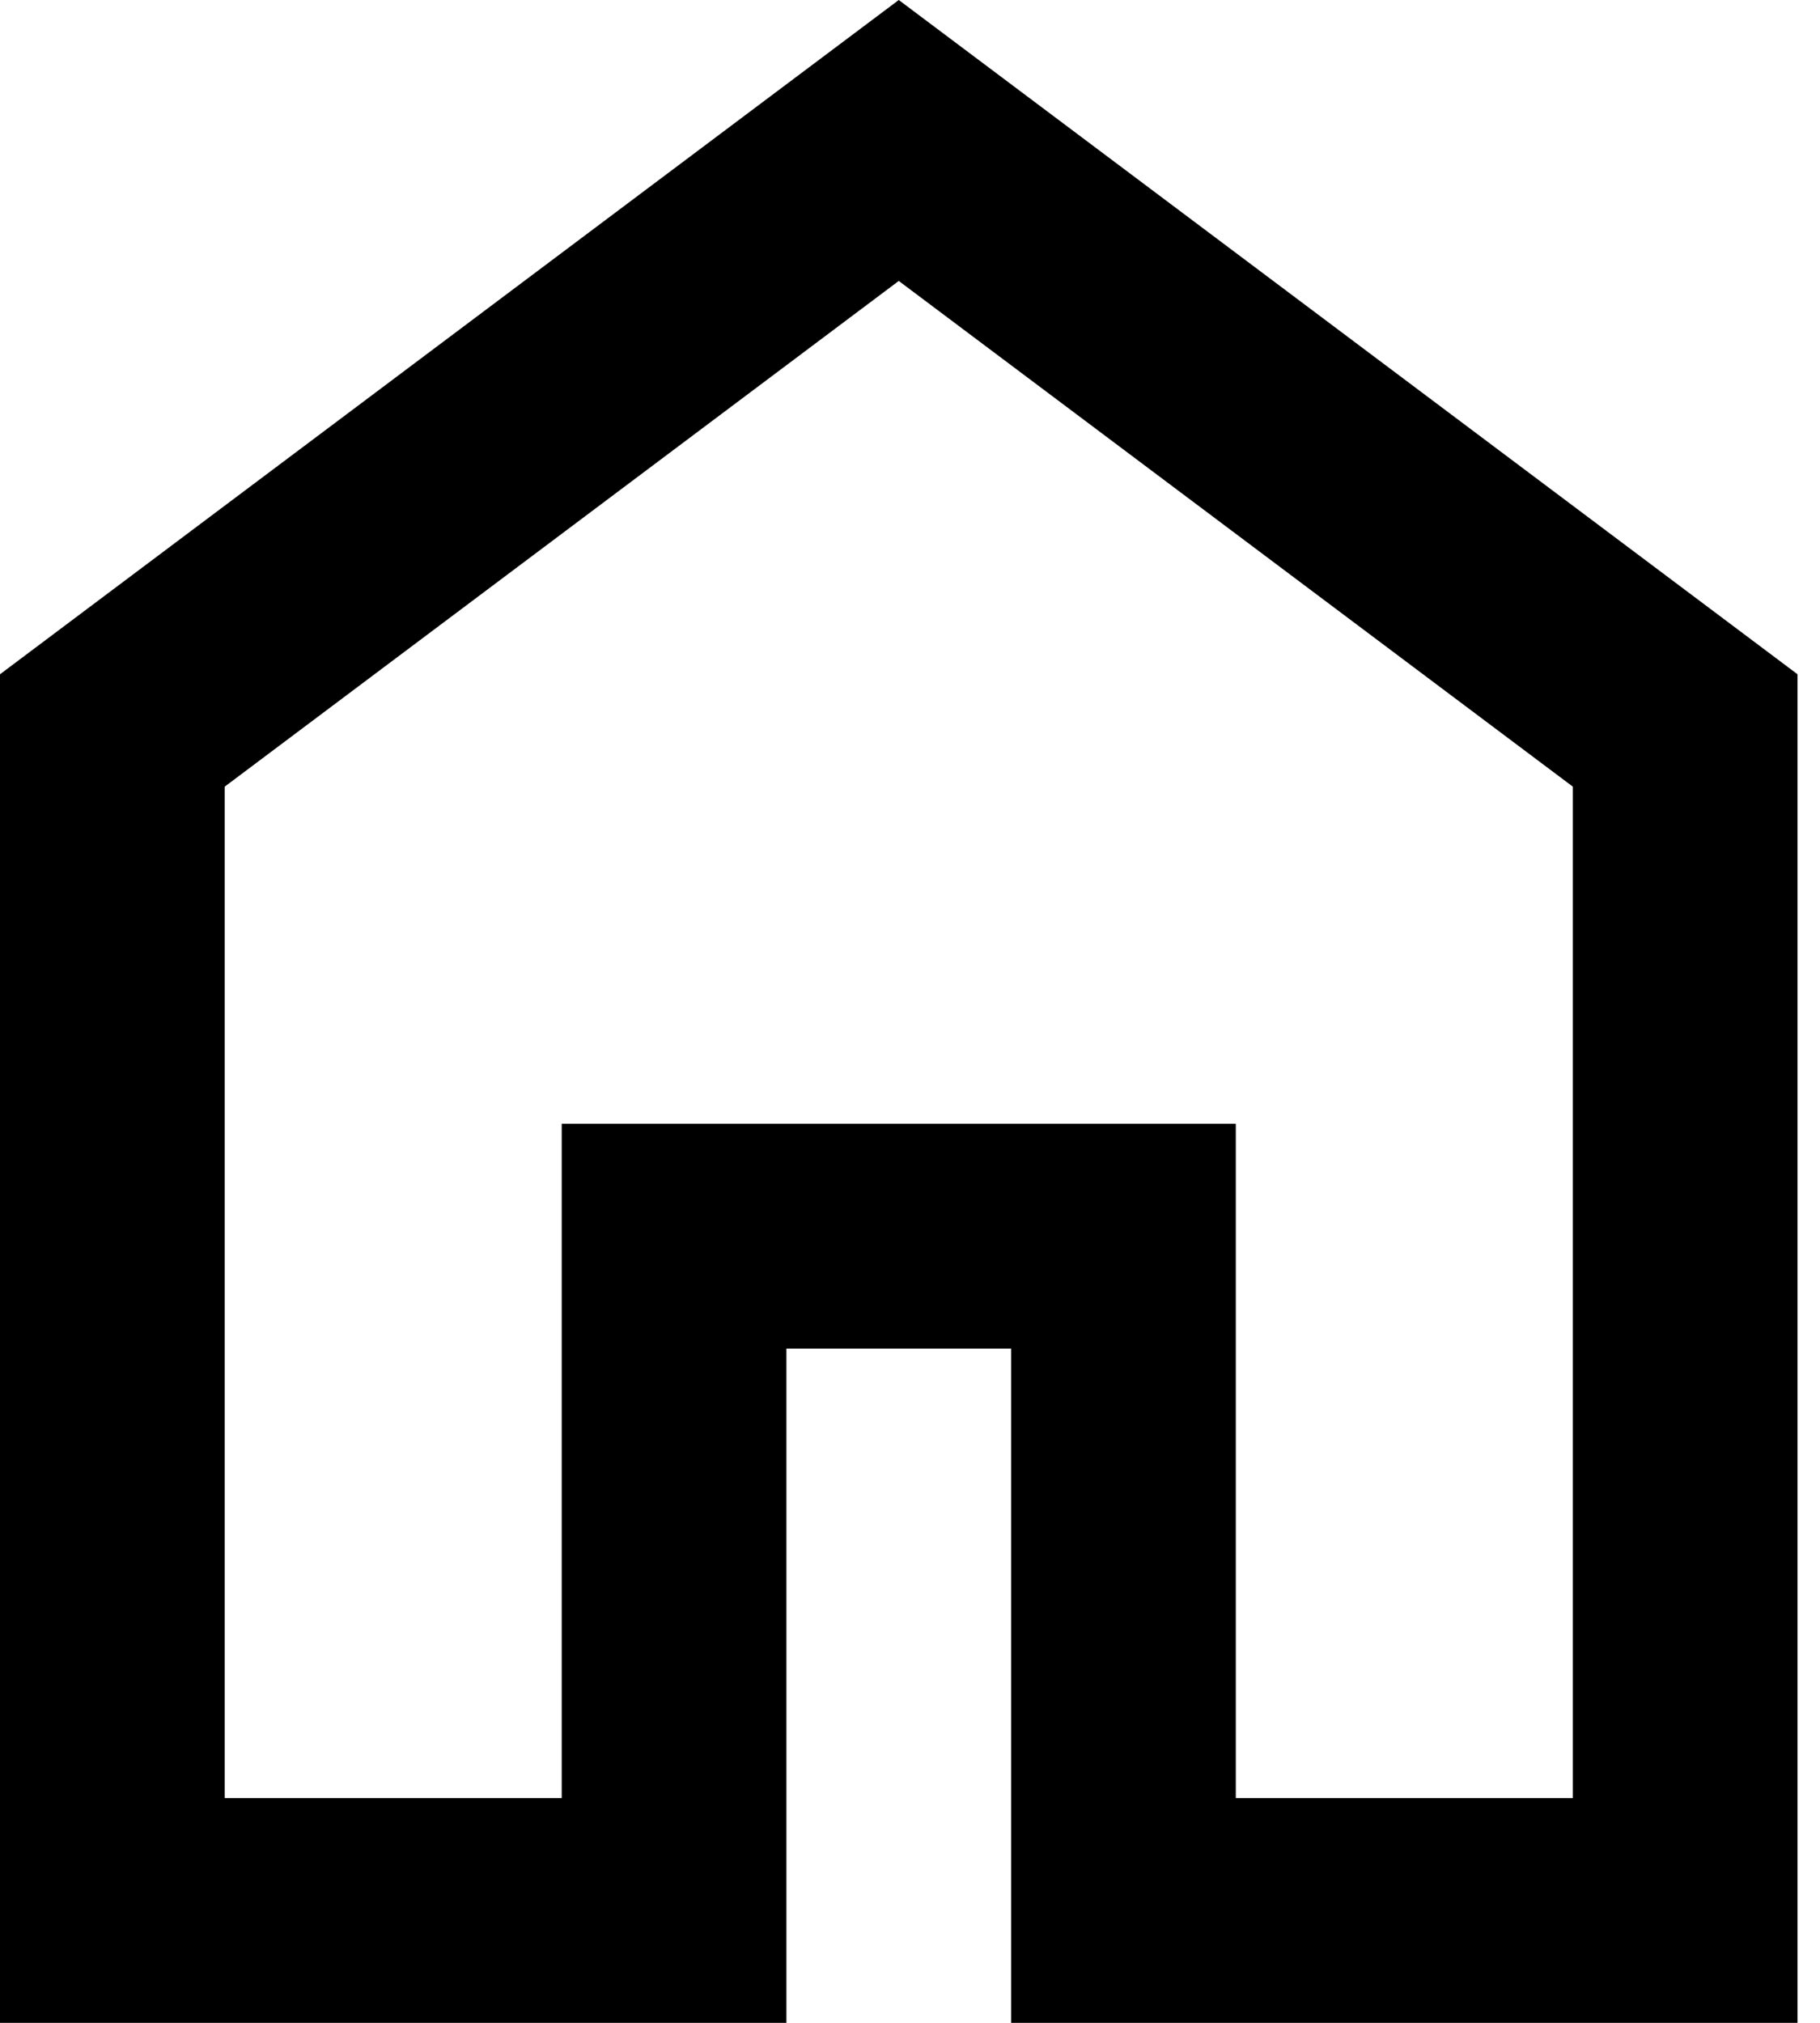 <svg width="63" height="70" viewBox="0 0 63 70" fill="none" xmlns="http://www.w3.org/2000/svg">
<path d="M7.778 62.222H19.444V38.889H42.778V62.222H54.444V27.222L31.111 9.722L7.778 27.222V62.222ZM0 70V23.333L31.111 0L62.222 23.333V70H35V46.667H27.222V70H0Z" fill="black"/>
</svg>
